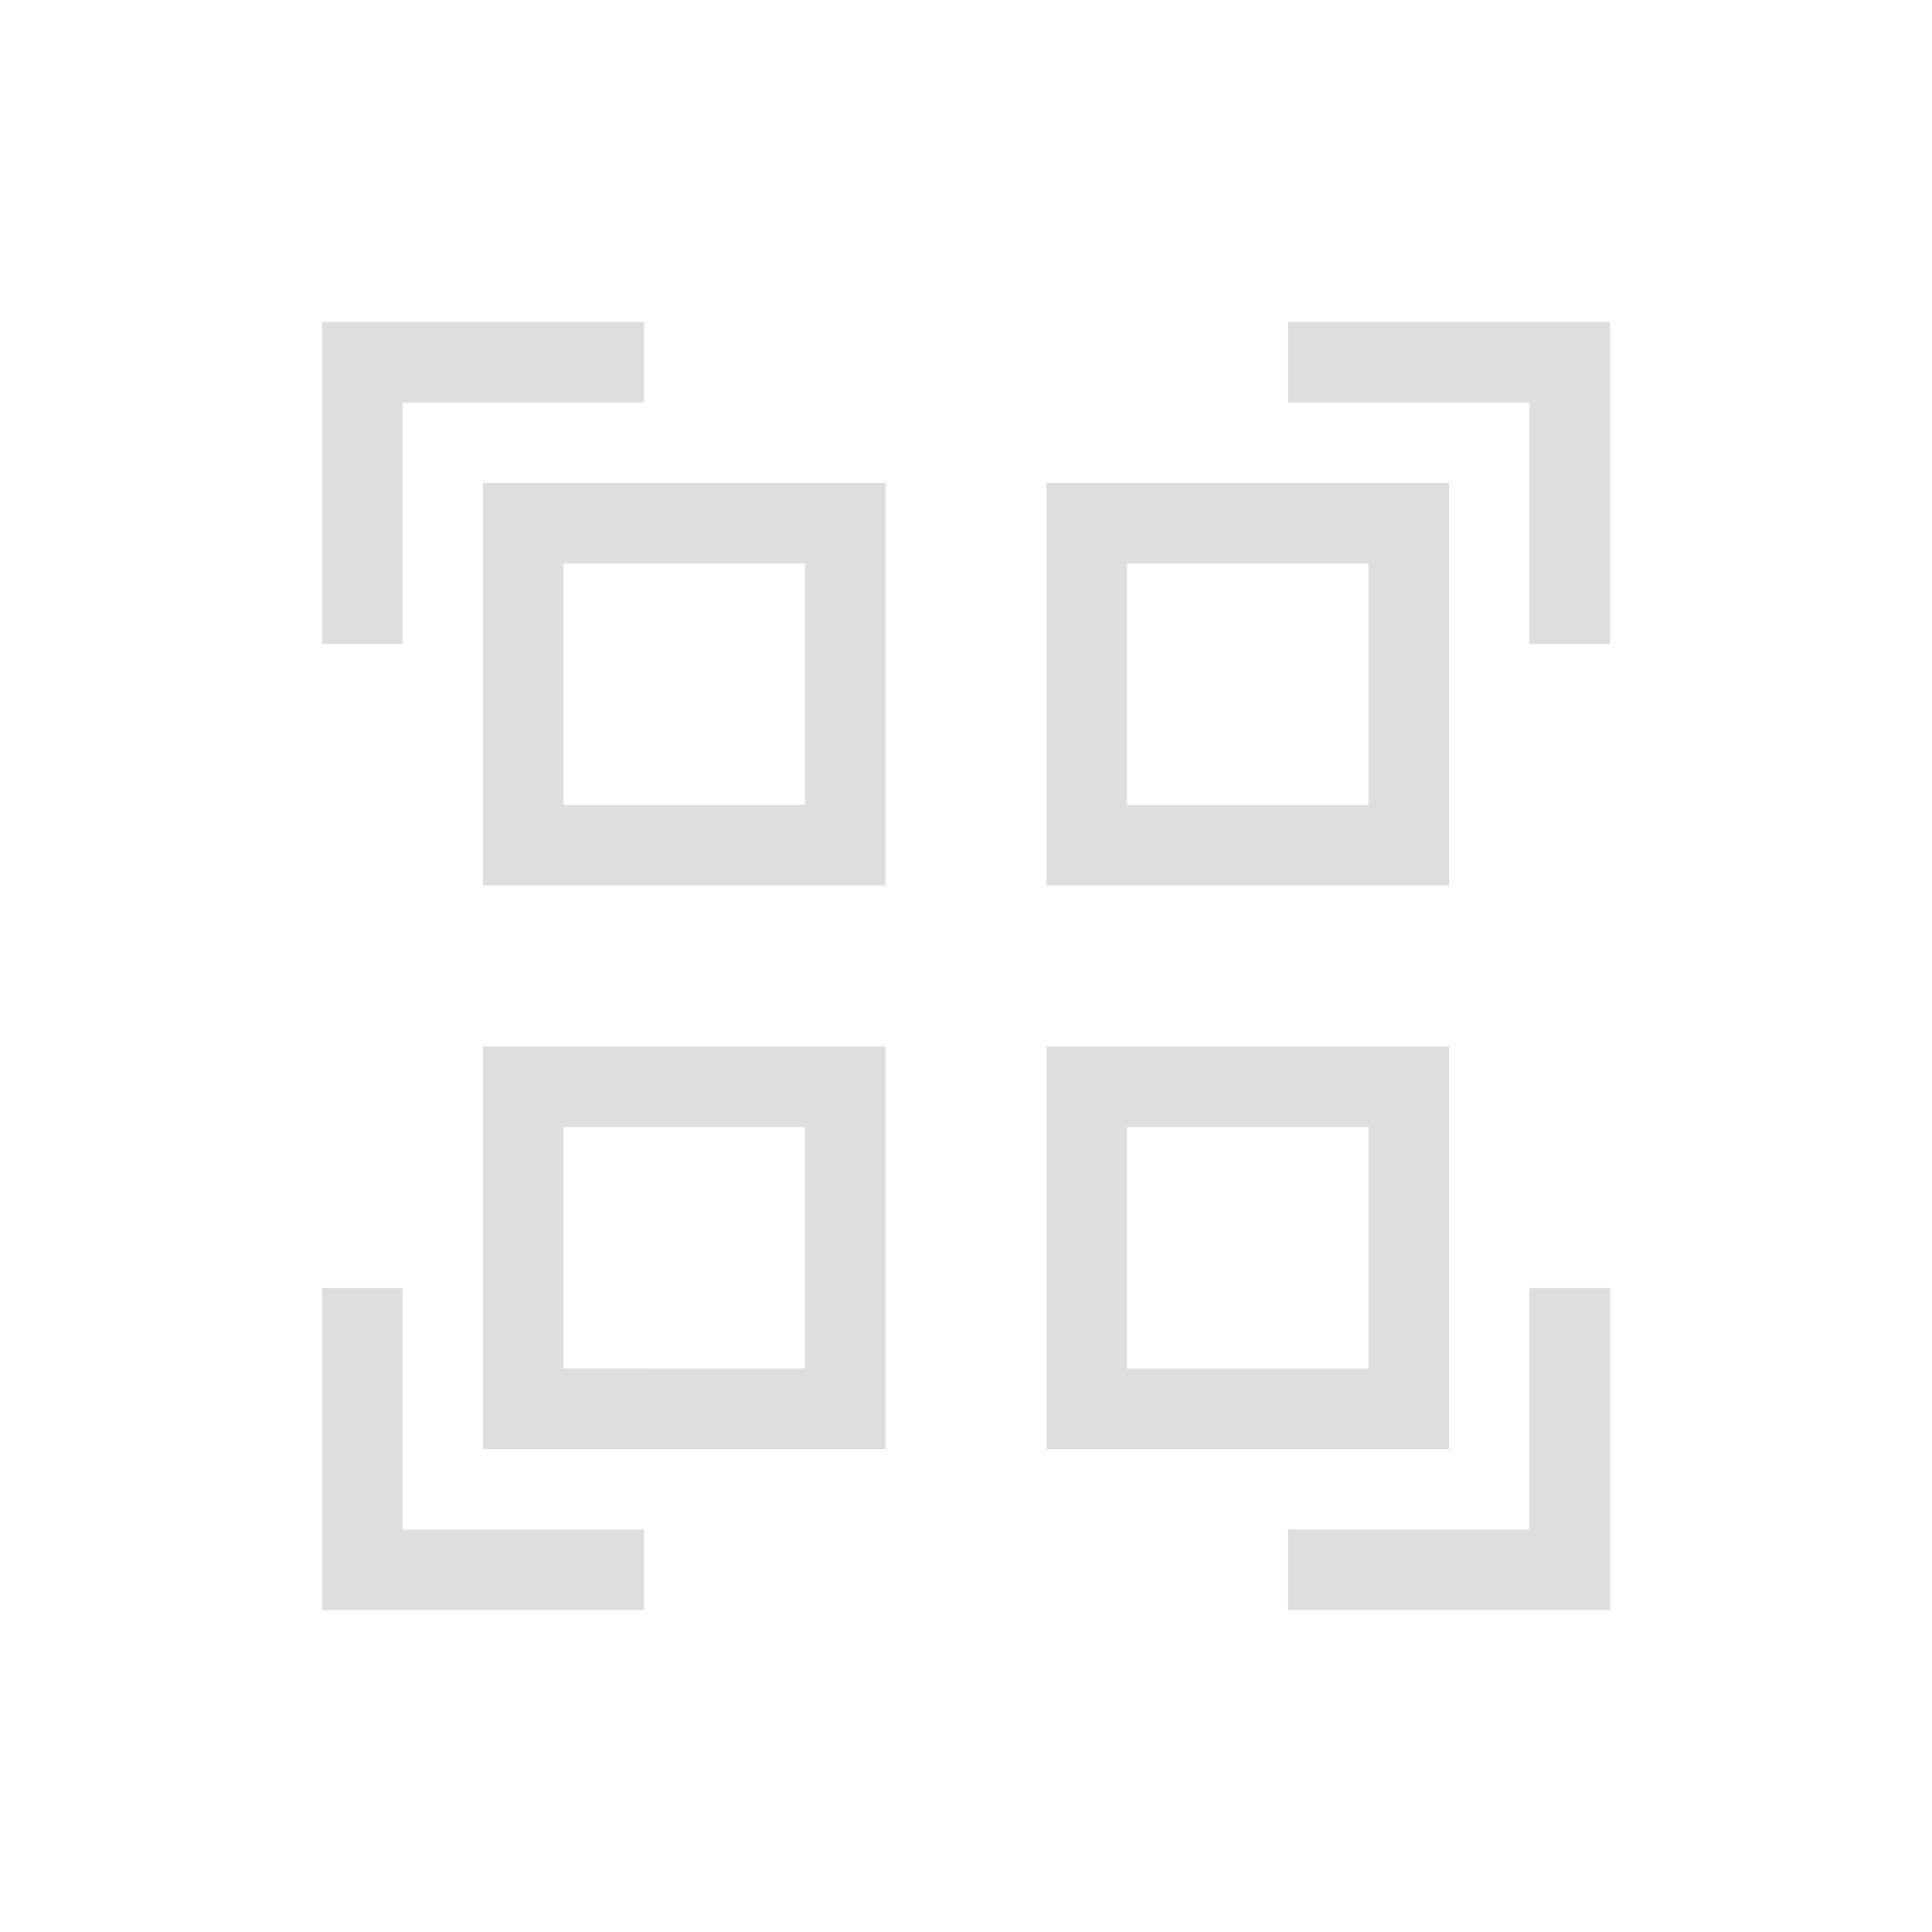<svg xmlns="http://www.w3.org/2000/svg" viewBox="0 0 24 24"><path d="M4 4v4h1V5h3V4H4zm12 0v1h3v3h1V4h-4zM6 6v5h5V6H6zm7 0v5h5V6h-5zM7 7h3v3H7V7zm7 0h3v3h-3V7zm-8 6v5h5v-5H6zm7 0v5h5v-5h-5zm-6 1h3v3H7v-3zm7 0h3v3h-3v-3zM4 16v4h4v-1H5v-3H4zm15 0v3h-3v1h4v-4h-1z" style="fill:currentColor;fill-opacity:1;stroke:none;color:#dedede"/></svg>